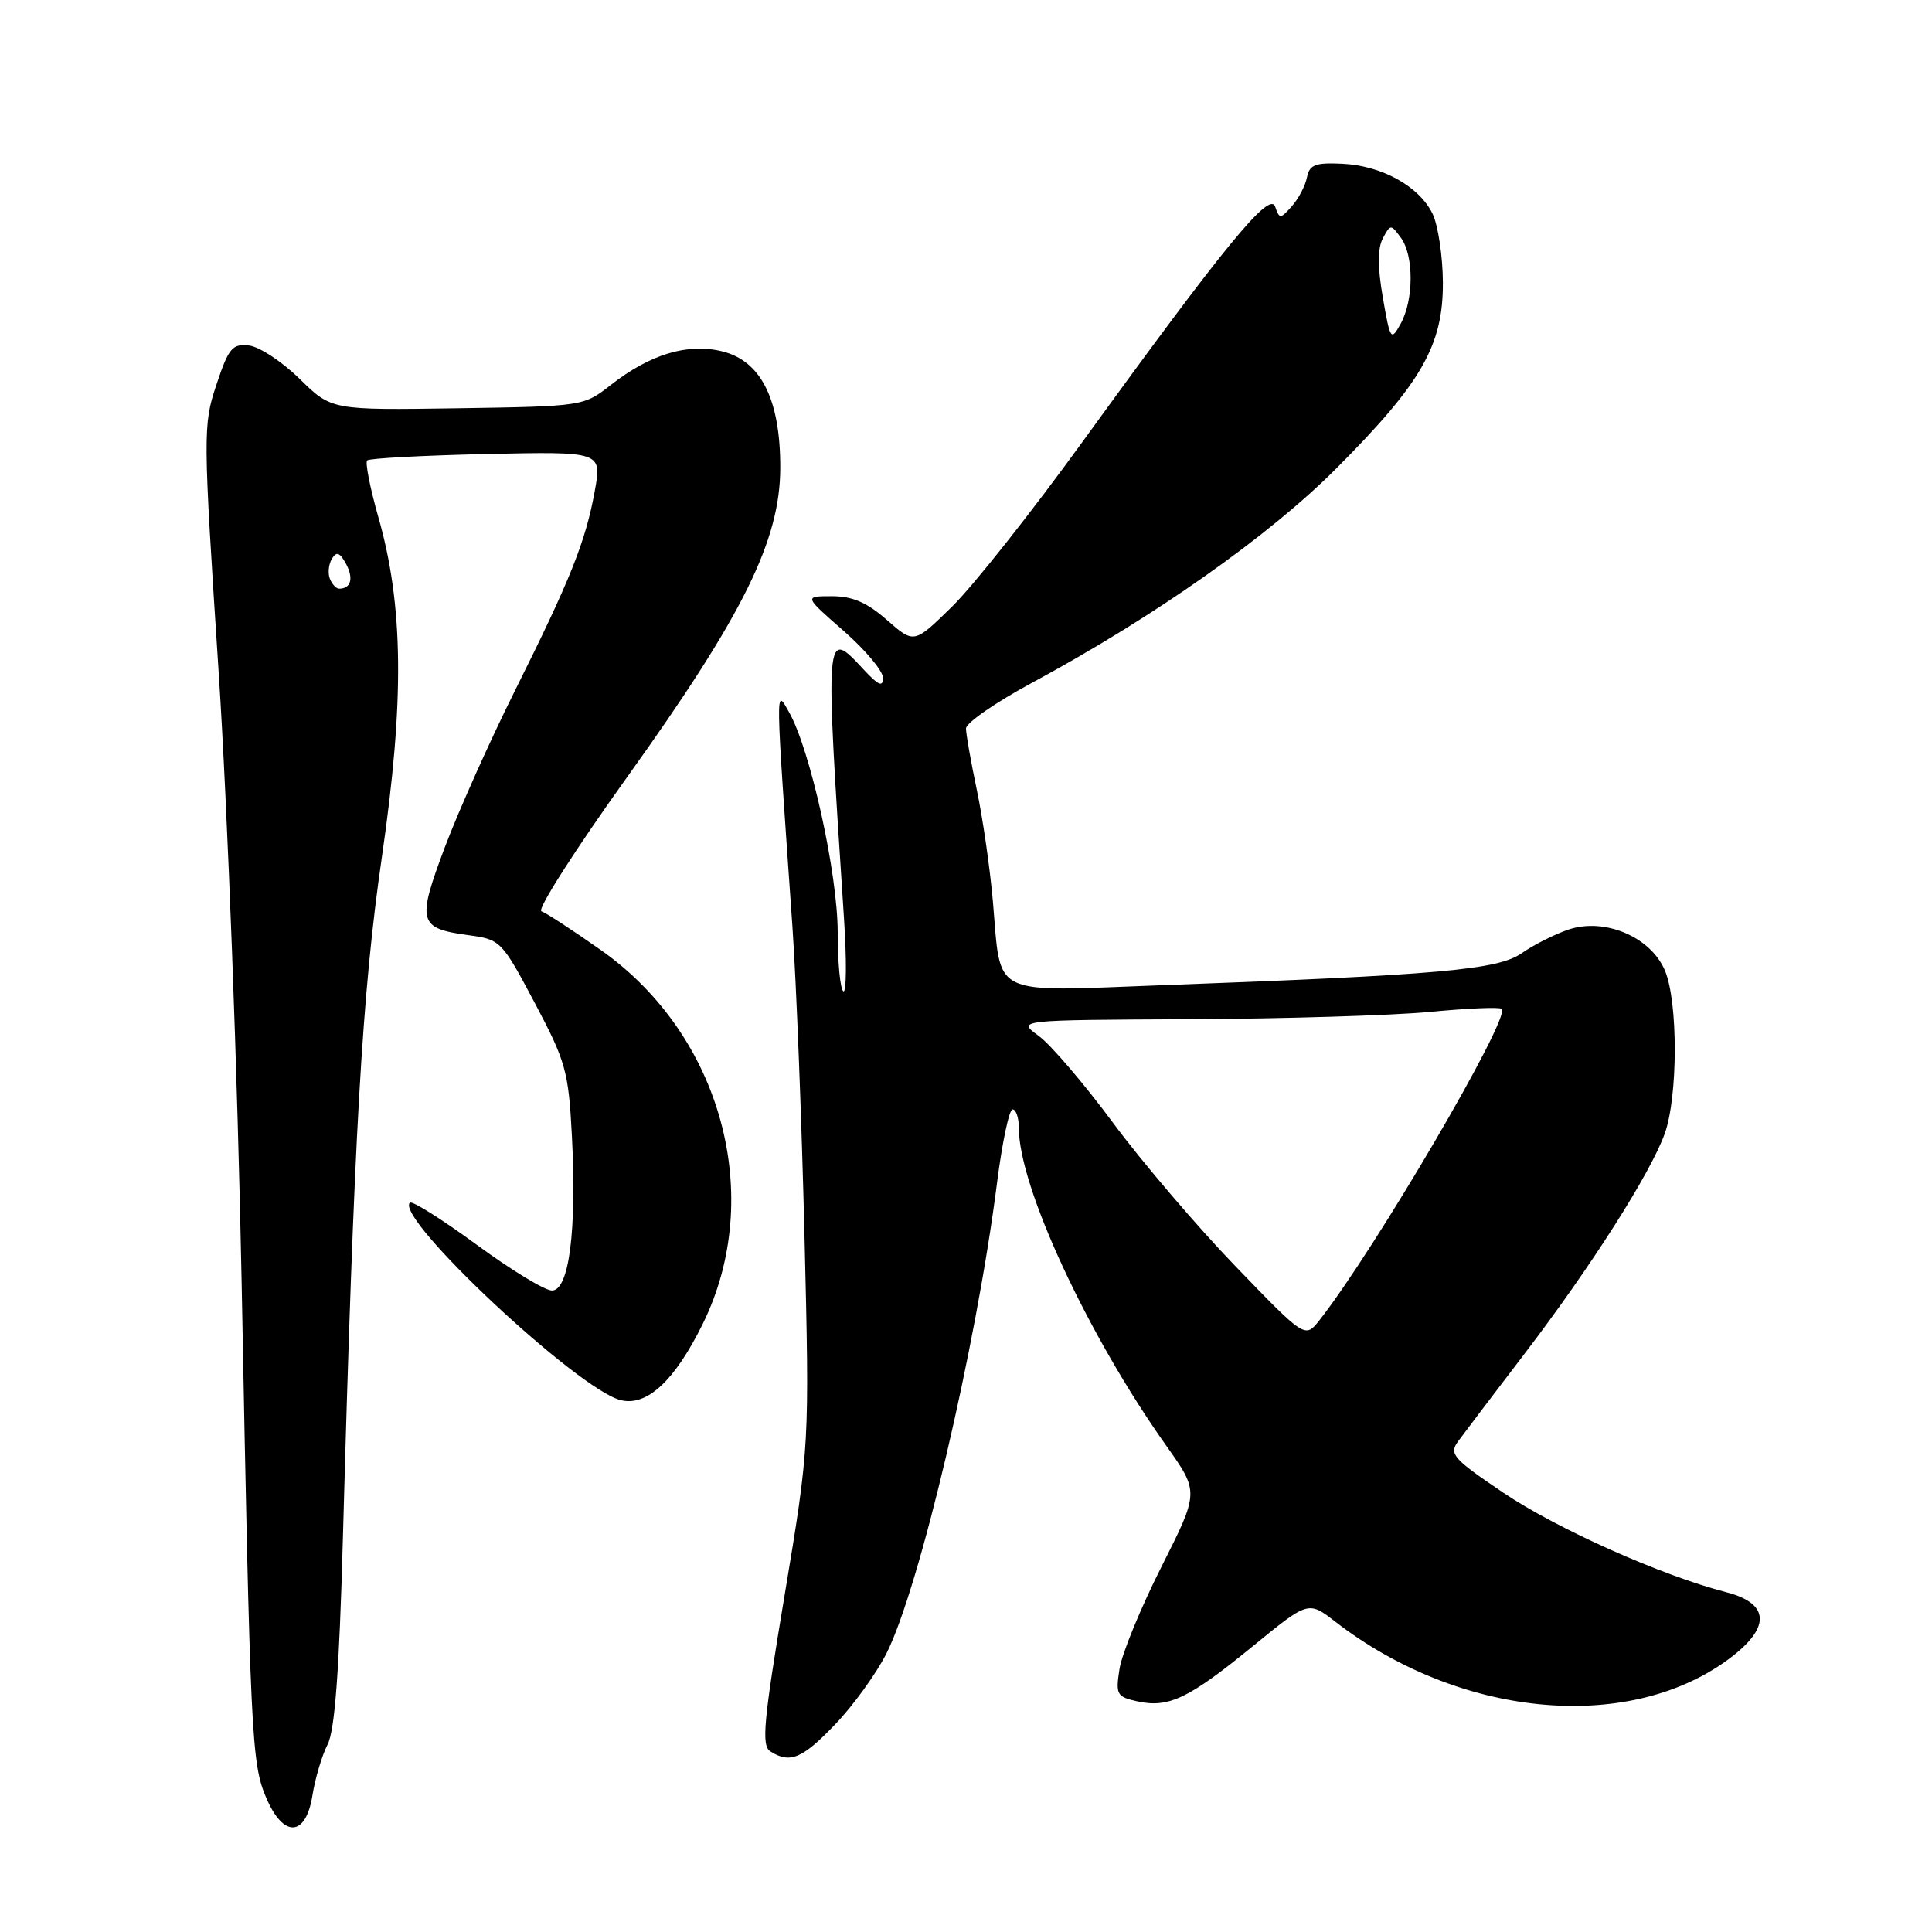 <?xml version="1.0" encoding="UTF-8" standalone="no"?>
<!DOCTYPE svg PUBLIC "-//W3C//DTD SVG 1.1//EN" "http://www.w3.org/Graphics/SVG/1.1/DTD/svg11.dtd" >
<svg xmlns="http://www.w3.org/2000/svg" xmlns:xlink="http://www.w3.org/1999/xlink" version="1.1" viewBox="0 0 256 256">
 <g >
 <path fill="currentColor"
d=" M 41.40 237.90 C 41.76 235.64 42.66 232.60 43.41 231.15 C 44.37 229.26 44.95 221.45 45.43 204.00 C 46.91 150.16 47.97 131.67 50.61 113.50 C 53.61 92.83 53.47 80.20 50.13 68.51 C 49.04 64.67 48.37 61.30 48.65 61.01 C 48.93 60.73 56.05 60.35 64.46 60.16 C 79.76 59.83 79.76 59.83 78.81 65.06 C 77.59 71.78 75.58 76.80 68.23 91.52 C 64.94 98.11 60.76 107.45 58.94 112.27 C 55.20 122.22 55.42 123.02 62.18 123.93 C 66.31 124.49 66.51 124.70 70.85 132.88 C 74.97 140.65 75.33 141.93 75.78 150.51 C 76.43 163.05 75.41 171.00 73.14 171.00 C 72.19 171.00 67.69 168.26 63.13 164.91 C 58.57 161.57 54.60 159.07 54.31 159.36 C 52.30 161.37 76.54 184.09 82.23 185.52 C 85.71 186.40 89.40 182.97 93.13 175.40 C 101.42 158.54 95.62 137.19 79.68 125.93 C 75.92 123.29 72.35 120.95 71.74 120.75 C 71.12 120.54 76.28 112.48 83.19 102.84 C 98.48 81.49 103.37 71.61 103.39 62.00 C 103.41 52.98 100.86 47.83 95.71 46.56 C 91.11 45.43 86.14 46.93 80.91 51.03 C 77.33 53.83 77.24 53.84 60.62 54.10 C 43.93 54.35 43.93 54.35 39.71 50.21 C 37.39 47.93 34.37 45.94 32.99 45.78 C 30.78 45.53 30.29 46.12 28.67 51.00 C 26.89 56.36 26.90 57.34 28.97 89.00 C 30.17 107.39 31.49 142.56 32.02 170.00 C 33.17 230.48 33.32 233.65 35.29 238.25 C 37.57 243.57 40.52 243.40 41.40 237.90 Z  M 110.65 228.50 C 113.03 226.03 116.08 221.81 117.44 219.13 C 121.84 210.44 129.34 178.53 132.11 156.75 C 132.79 151.39 133.72 147.00 134.17 147.00 C 134.63 147.00 135.00 148.10 135.00 149.45 C 135.00 157.24 144.11 176.87 154.56 191.60 C 158.89 197.70 158.89 197.70 153.90 207.60 C 151.15 213.05 148.65 219.14 148.34 221.15 C 147.81 224.54 147.97 224.83 150.71 225.44 C 154.85 226.34 157.50 225.08 165.96 218.17 C 173.36 212.12 173.36 212.12 176.93 214.88 C 193.28 227.52 215.44 229.71 228.84 220.00 C 234.66 215.78 234.63 212.50 228.75 210.98 C 220.16 208.77 206.30 202.58 199.18 197.78 C 192.56 193.31 191.99 192.67 193.18 191.02 C 193.91 190.02 197.89 184.77 202.03 179.35 C 210.83 167.83 218.72 155.43 220.59 150.20 C 222.34 145.30 222.36 132.79 220.62 128.62 C 218.75 124.15 212.63 121.55 207.81 123.18 C 205.99 123.80 203.21 125.20 201.64 126.30 C 198.47 128.51 190.78 129.19 153.86 130.55 C 130.96 131.40 132.68 132.25 131.57 119.52 C 131.19 115.13 130.23 108.46 129.44 104.70 C 128.65 100.94 128.00 97.26 128.00 96.53 C 128.00 95.79 131.94 93.06 136.75 90.47 C 152.92 81.75 168.12 71.05 177.06 62.08 C 188.38 50.73 191.23 45.75 191.19 37.42 C 191.17 33.94 190.55 29.85 189.83 28.34 C 188.06 24.69 183.10 21.94 177.85 21.70 C 174.29 21.53 173.51 21.83 173.18 23.50 C 172.97 24.60 172.07 26.32 171.18 27.32 C 169.66 29.03 169.54 29.04 168.96 27.38 C 168.22 25.28 162.33 32.47 143.47 58.50 C 136.70 67.85 128.89 77.71 126.13 80.40 C 121.12 85.31 121.12 85.31 117.52 82.15 C 114.88 79.83 112.96 79.00 110.23 79.00 C 106.53 79.00 106.53 79.00 111.77 83.58 C 114.65 86.10 117.00 88.90 117.00 89.82 C 117.00 91.08 116.40 90.83 114.46 88.74 C 109.29 83.17 109.30 83.08 111.83 121.65 C 112.20 127.24 112.16 131.60 111.75 131.35 C 111.34 131.09 111.00 127.59 111.00 123.57 C 111.00 115.75 107.36 99.28 104.54 94.34 C 102.73 91.18 102.71 90.10 105.00 122.78 C 105.51 130.08 106.23 148.53 106.60 163.78 C 107.27 191.50 107.27 191.50 103.97 211.34 C 101.16 228.18 100.87 231.31 102.08 232.07 C 104.68 233.72 106.31 233.04 110.65 228.50 Z  M 43.70 76.66 C 43.42 75.92 43.55 74.74 43.99 74.02 C 44.59 73.04 45.04 73.21 45.86 74.73 C 46.88 76.65 46.50 78.00 44.94 78.00 C 44.54 78.00 43.98 77.40 43.70 76.66 Z  M 163.72 167.80 C 158.65 162.55 151.35 154.00 147.50 148.80 C 143.65 143.60 139.21 138.40 137.62 137.25 C 134.75 135.16 134.75 135.16 157.62 135.05 C 170.21 134.99 184.55 134.55 189.50 134.08 C 194.45 133.60 198.72 133.42 198.99 133.68 C 200.20 134.83 182.18 165.59 174.84 174.93 C 172.93 177.35 172.93 177.35 163.72 167.80 Z  M 183.23 39.41 C 182.53 35.37 182.53 32.89 183.24 31.57 C 184.24 29.69 184.30 29.69 185.63 31.51 C 187.36 33.87 187.34 39.76 185.59 42.91 C 184.31 45.22 184.21 45.07 183.23 39.41 Z "/>
</g>
</svg>